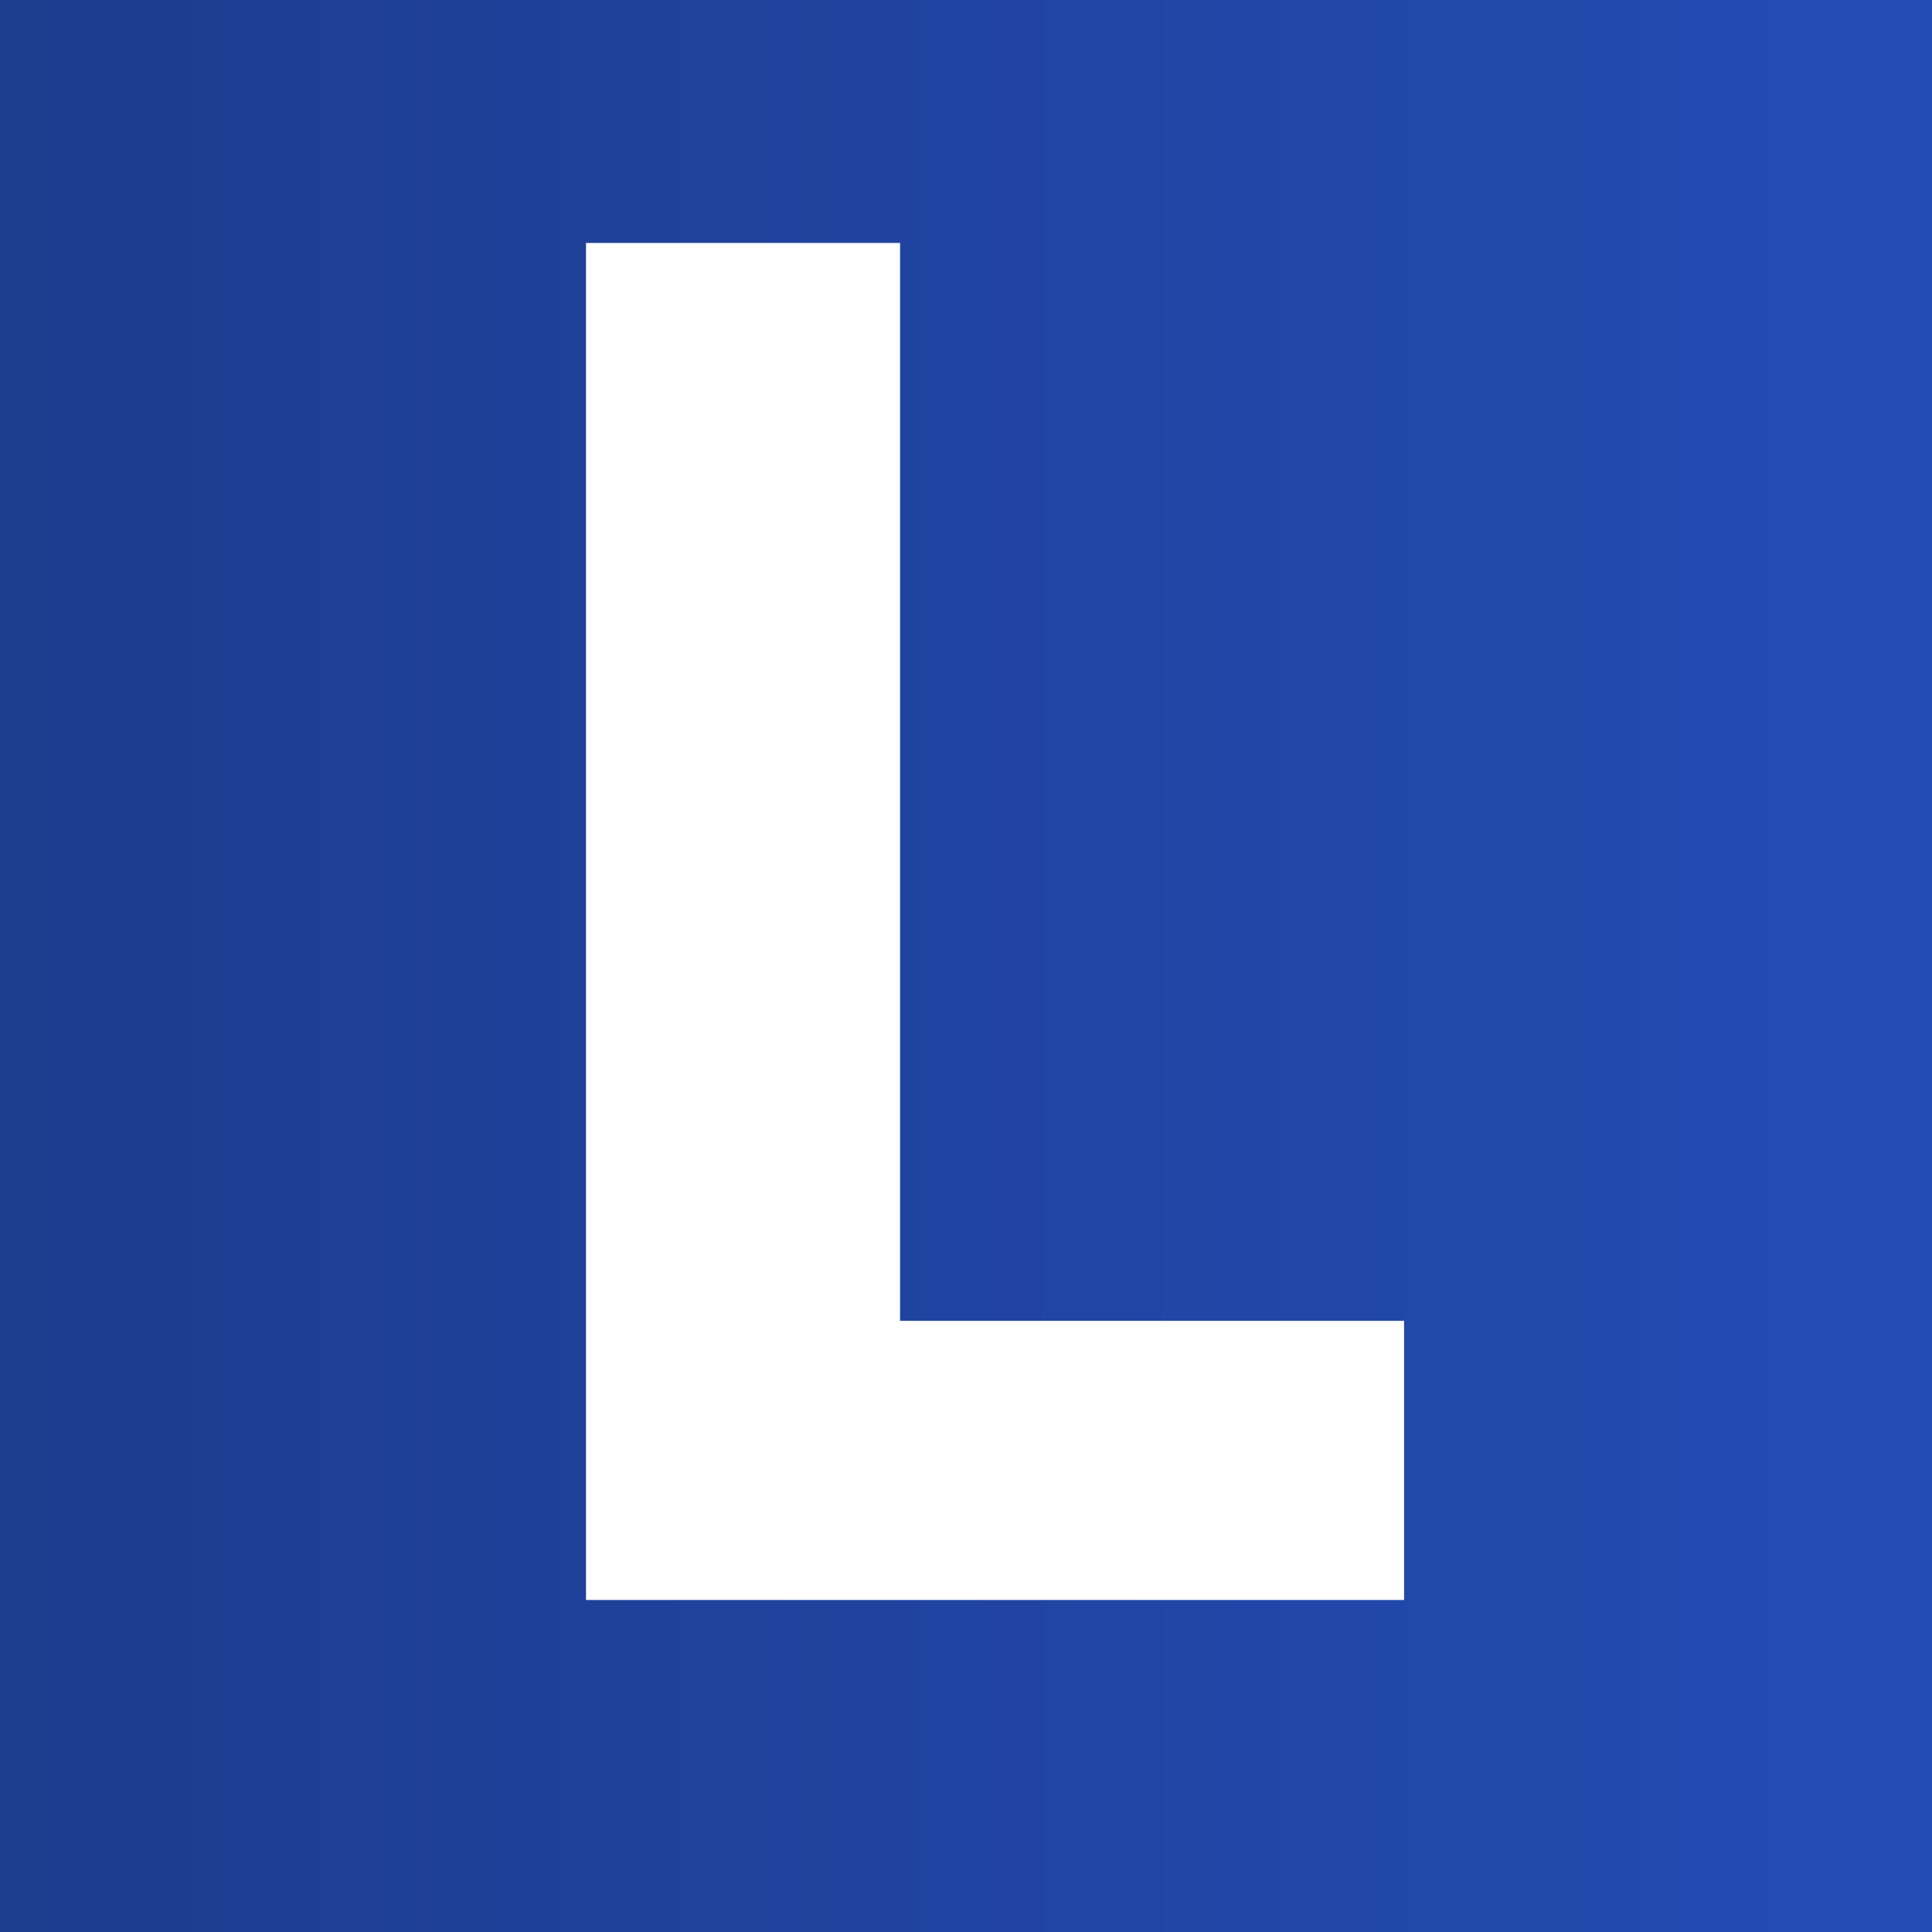 <svg xmlns="http://www.w3.org/2000/svg" xmlns:xlink="http://www.w3.org/1999/xlink" width="1080" zoomAndPan="magnify" viewBox="0 0 810 810" height="1080" preserveAspectRatio="xMidYMid meet" version="1.2"><defs><linearGradient x1="0" gradientTransform="matrix(0.75,0,0,0.75,0,0)" y1="540" x2="1080" gradientUnits="userSpaceOnUse" y2="540" id="f96efb6de7"><stop style="stop-color:#1d3c8e;stop-opacity:1;" offset="0"/><stop style="stop-color:#1d3c8e;stop-opacity:1;" offset="0.016"/><stop style="stop-color:#1d3c8f;stop-opacity:1;" offset="0.031"/><stop style="stop-color:#1d3d90;stop-opacity:1;" offset="0.047"/><stop style="stop-color:#1d3d90;stop-opacity:1;" offset="0.062"/><stop style="stop-color:#1e3d91;stop-opacity:1;" offset="0.078"/><stop style="stop-color:#1e3d91;stop-opacity:1;" offset="0.094"/><stop style="stop-color:#1e3e92;stop-opacity:1;" offset="0.109"/><stop style="stop-color:#1e3e93;stop-opacity:1;" offset="0.125"/><stop style="stop-color:#1e3e93;stop-opacity:1;" offset="0.141"/><stop style="stop-color:#1e3e94;stop-opacity:1;" offset="0.156"/><stop style="stop-color:#1e3f94;stop-opacity:1;" offset="0.172"/><stop style="stop-color:#1e3f95;stop-opacity:1;" offset="0.188"/><stop style="stop-color:#1e3f96;stop-opacity:1;" offset="0.203"/><stop style="stop-color:#1f3f96;stop-opacity:1;" offset="0.219"/><stop style="stop-color:#1f4097;stop-opacity:1;" offset="0.234"/><stop style="stop-color:#1f4097;stop-opacity:1;" offset="0.25"/><stop style="stop-color:#1f4098;stop-opacity:1;" offset="0.266"/><stop style="stop-color:#1f4099;stop-opacity:1;" offset="0.281"/><stop style="stop-color:#1f4199;stop-opacity:1;" offset="0.297"/><stop style="stop-color:#1f419a;stop-opacity:1;" offset="0.312"/><stop style="stop-color:#1f419b;stop-opacity:1;" offset="0.328"/><stop style="stop-color:#1f419b;stop-opacity:1;" offset="0.344"/><stop style="stop-color:#1f429c;stop-opacity:1;" offset="0.359"/><stop style="stop-color:#20429c;stop-opacity:1;" offset="0.375"/><stop style="stop-color:#20429d;stop-opacity:1;" offset="0.391"/><stop style="stop-color:#20429e;stop-opacity:1;" offset="0.406"/><stop style="stop-color:#20439e;stop-opacity:1;" offset="0.422"/><stop style="stop-color:#20439f;stop-opacity:1;" offset="0.438"/><stop style="stop-color:#20439f;stop-opacity:1;" offset="0.453"/><stop style="stop-color:#2043a0;stop-opacity:1;" offset="0.469"/><stop style="stop-color:#2044a1;stop-opacity:1;" offset="0.484"/><stop style="stop-color:#2044a1;stop-opacity:1;" offset="0.5"/><stop style="stop-color:#2144a2;stop-opacity:1;" offset="0.516"/><stop style="stop-color:#2144a2;stop-opacity:1;" offset="0.531"/><stop style="stop-color:#2145a3;stop-opacity:1;" offset="0.547"/><stop style="stop-color:#2145a4;stop-opacity:1;" offset="0.562"/><stop style="stop-color:#2145a4;stop-opacity:1;" offset="0.578"/><stop style="stop-color:#2145a5;stop-opacity:1;" offset="0.594"/><stop style="stop-color:#2146a6;stop-opacity:1;" offset="0.609"/><stop style="stop-color:#2146a6;stop-opacity:1;" offset="0.625"/><stop style="stop-color:#2146a7;stop-opacity:1;" offset="0.641"/><stop style="stop-color:#2246a7;stop-opacity:1;" offset="0.656"/><stop style="stop-color:#2247a8;stop-opacity:1;" offset="0.672"/><stop style="stop-color:#2247a9;stop-opacity:1;" offset="0.688"/><stop style="stop-color:#2247a9;stop-opacity:1;" offset="0.703"/><stop style="stop-color:#2247aa;stop-opacity:1;" offset="0.719"/><stop style="stop-color:#2248aa;stop-opacity:1;" offset="0.734"/><stop style="stop-color:#2248ab;stop-opacity:1;" offset="0.75"/><stop style="stop-color:#2248ac;stop-opacity:1;" offset="0.766"/><stop style="stop-color:#2248ac;stop-opacity:1;" offset="0.781"/><stop style="stop-color:#2349ad;stop-opacity:1;" offset="0.797"/><stop style="stop-color:#2349ad;stop-opacity:1;" offset="0.812"/><stop style="stop-color:#2349ae;stop-opacity:1;" offset="0.828"/><stop style="stop-color:#2349af;stop-opacity:1;" offset="0.844"/><stop style="stop-color:#234aaf;stop-opacity:1;" offset="0.859"/><stop style="stop-color:#234ab0;stop-opacity:1;" offset="0.875"/><stop style="stop-color:#234ab0;stop-opacity:1;" offset="0.891"/><stop style="stop-color:#234ab1;stop-opacity:1;" offset="0.906"/><stop style="stop-color:#234bb2;stop-opacity:1;" offset="0.922"/><stop style="stop-color:#234bb2;stop-opacity:1;" offset="0.938"/><stop style="stop-color:#244bb3;stop-opacity:1;" offset="0.953"/><stop style="stop-color:#244bb4;stop-opacity:1;" offset="0.969"/><stop style="stop-color:#244cb4;stop-opacity:1;" offset="0.984"/><stop style="stop-color:#244cb5;stop-opacity:1;" offset="1"/></linearGradient></defs><g id="b19a5803a3"><rect x="0" width="810" y="0" height="810" style="fill:#ffffff;fill-opacity:1;stroke:none;"/><rect x="0" width="810" y="0" height="810" style="fill:url(#f96efb6de7);stroke:none;"/><g style="fill:#ffffff;fill-opacity:1;"><g transform="translate(190.419, 670.801)"><path style="stroke:none" d="M 398.25 0 L 55.266 0 L 55.266 -568.938 L 186.938 -568.938 L 186.938 -117.031 L 398.25 -117.031 Z M 398.25 0 "/></g></g></g></svg>